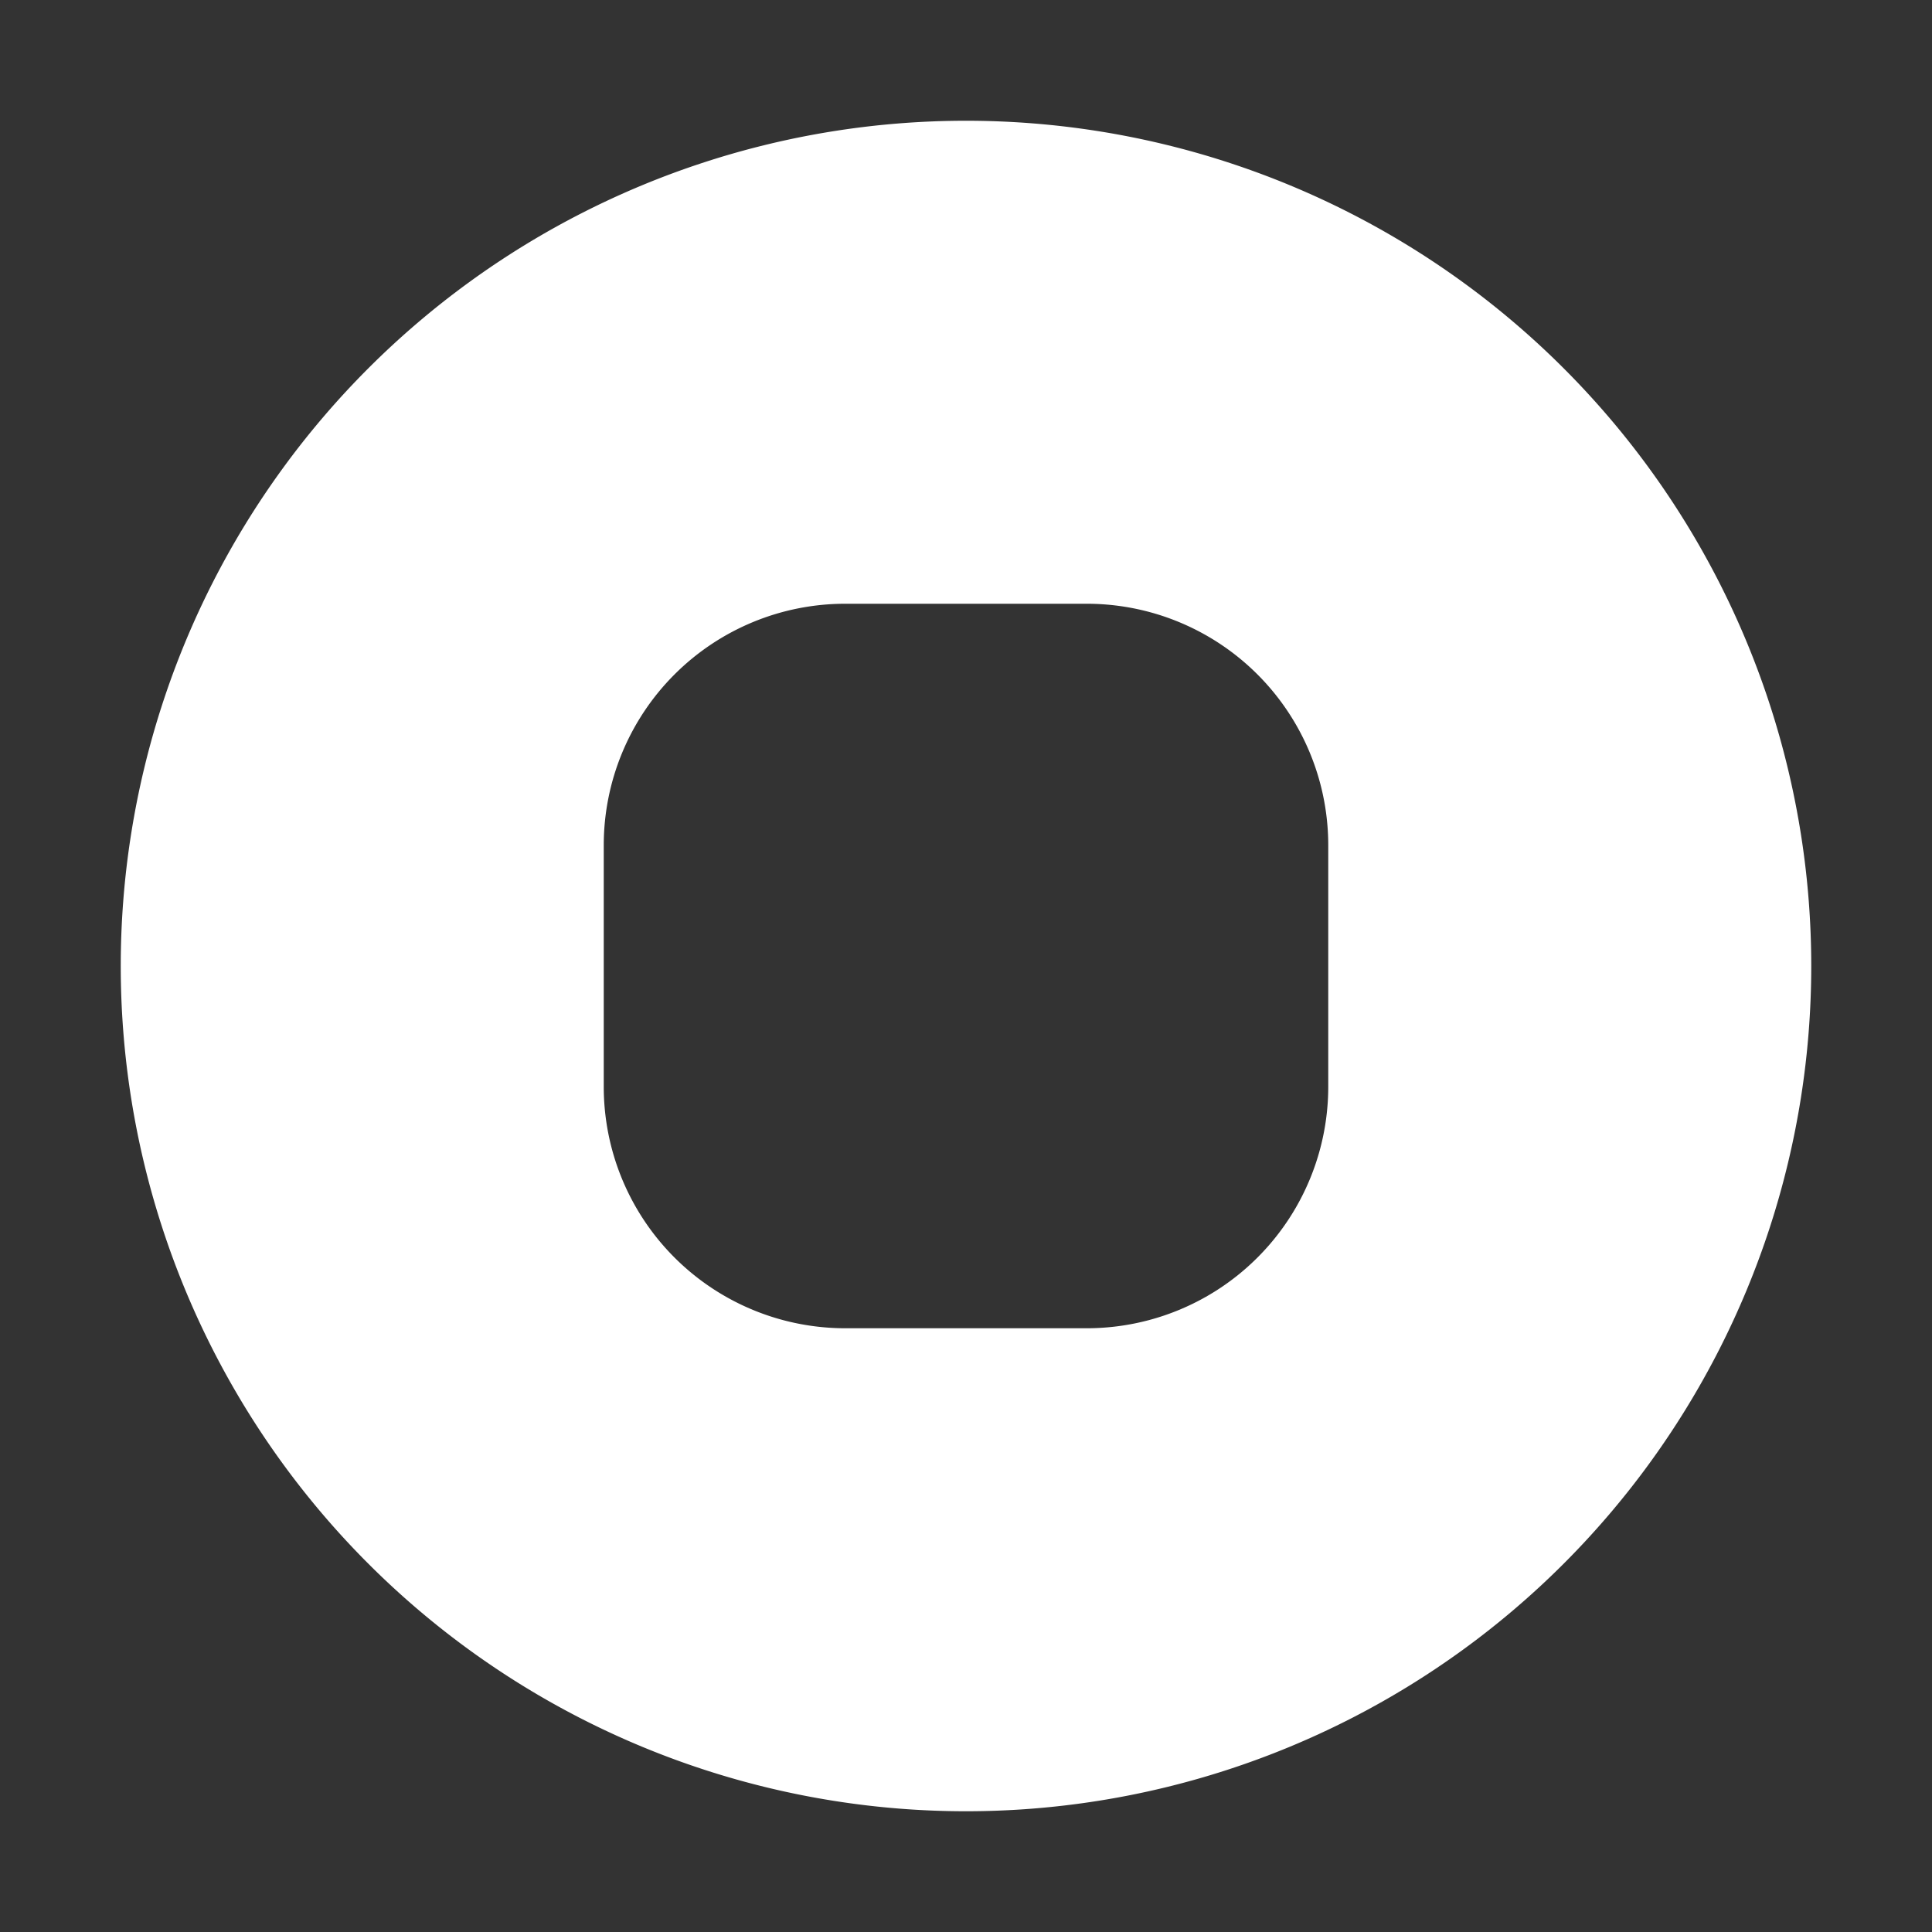 <svg xmlns="http://www.w3.org/2000/svg" width="32" height="32" fill="none" viewBox="0 0 16 16"><rect x="0" y="0" width="16" height="16" fill="#333333" stroke="none"/><path fill="none" d="M0 0h16v16H0z"/><path fill="#fff" fill-rule="evenodd" d="M8 15A7 7 0 1 0 8 1a7 7 0 0 0 0 14M7 5a2 2 0 0 0-2 2v2a2 2 0 0 0 2 2h2a2 2 0 0 0 2-2V7a2 2 0 0 0-2-2z" clip-rule="evenodd"/></svg>